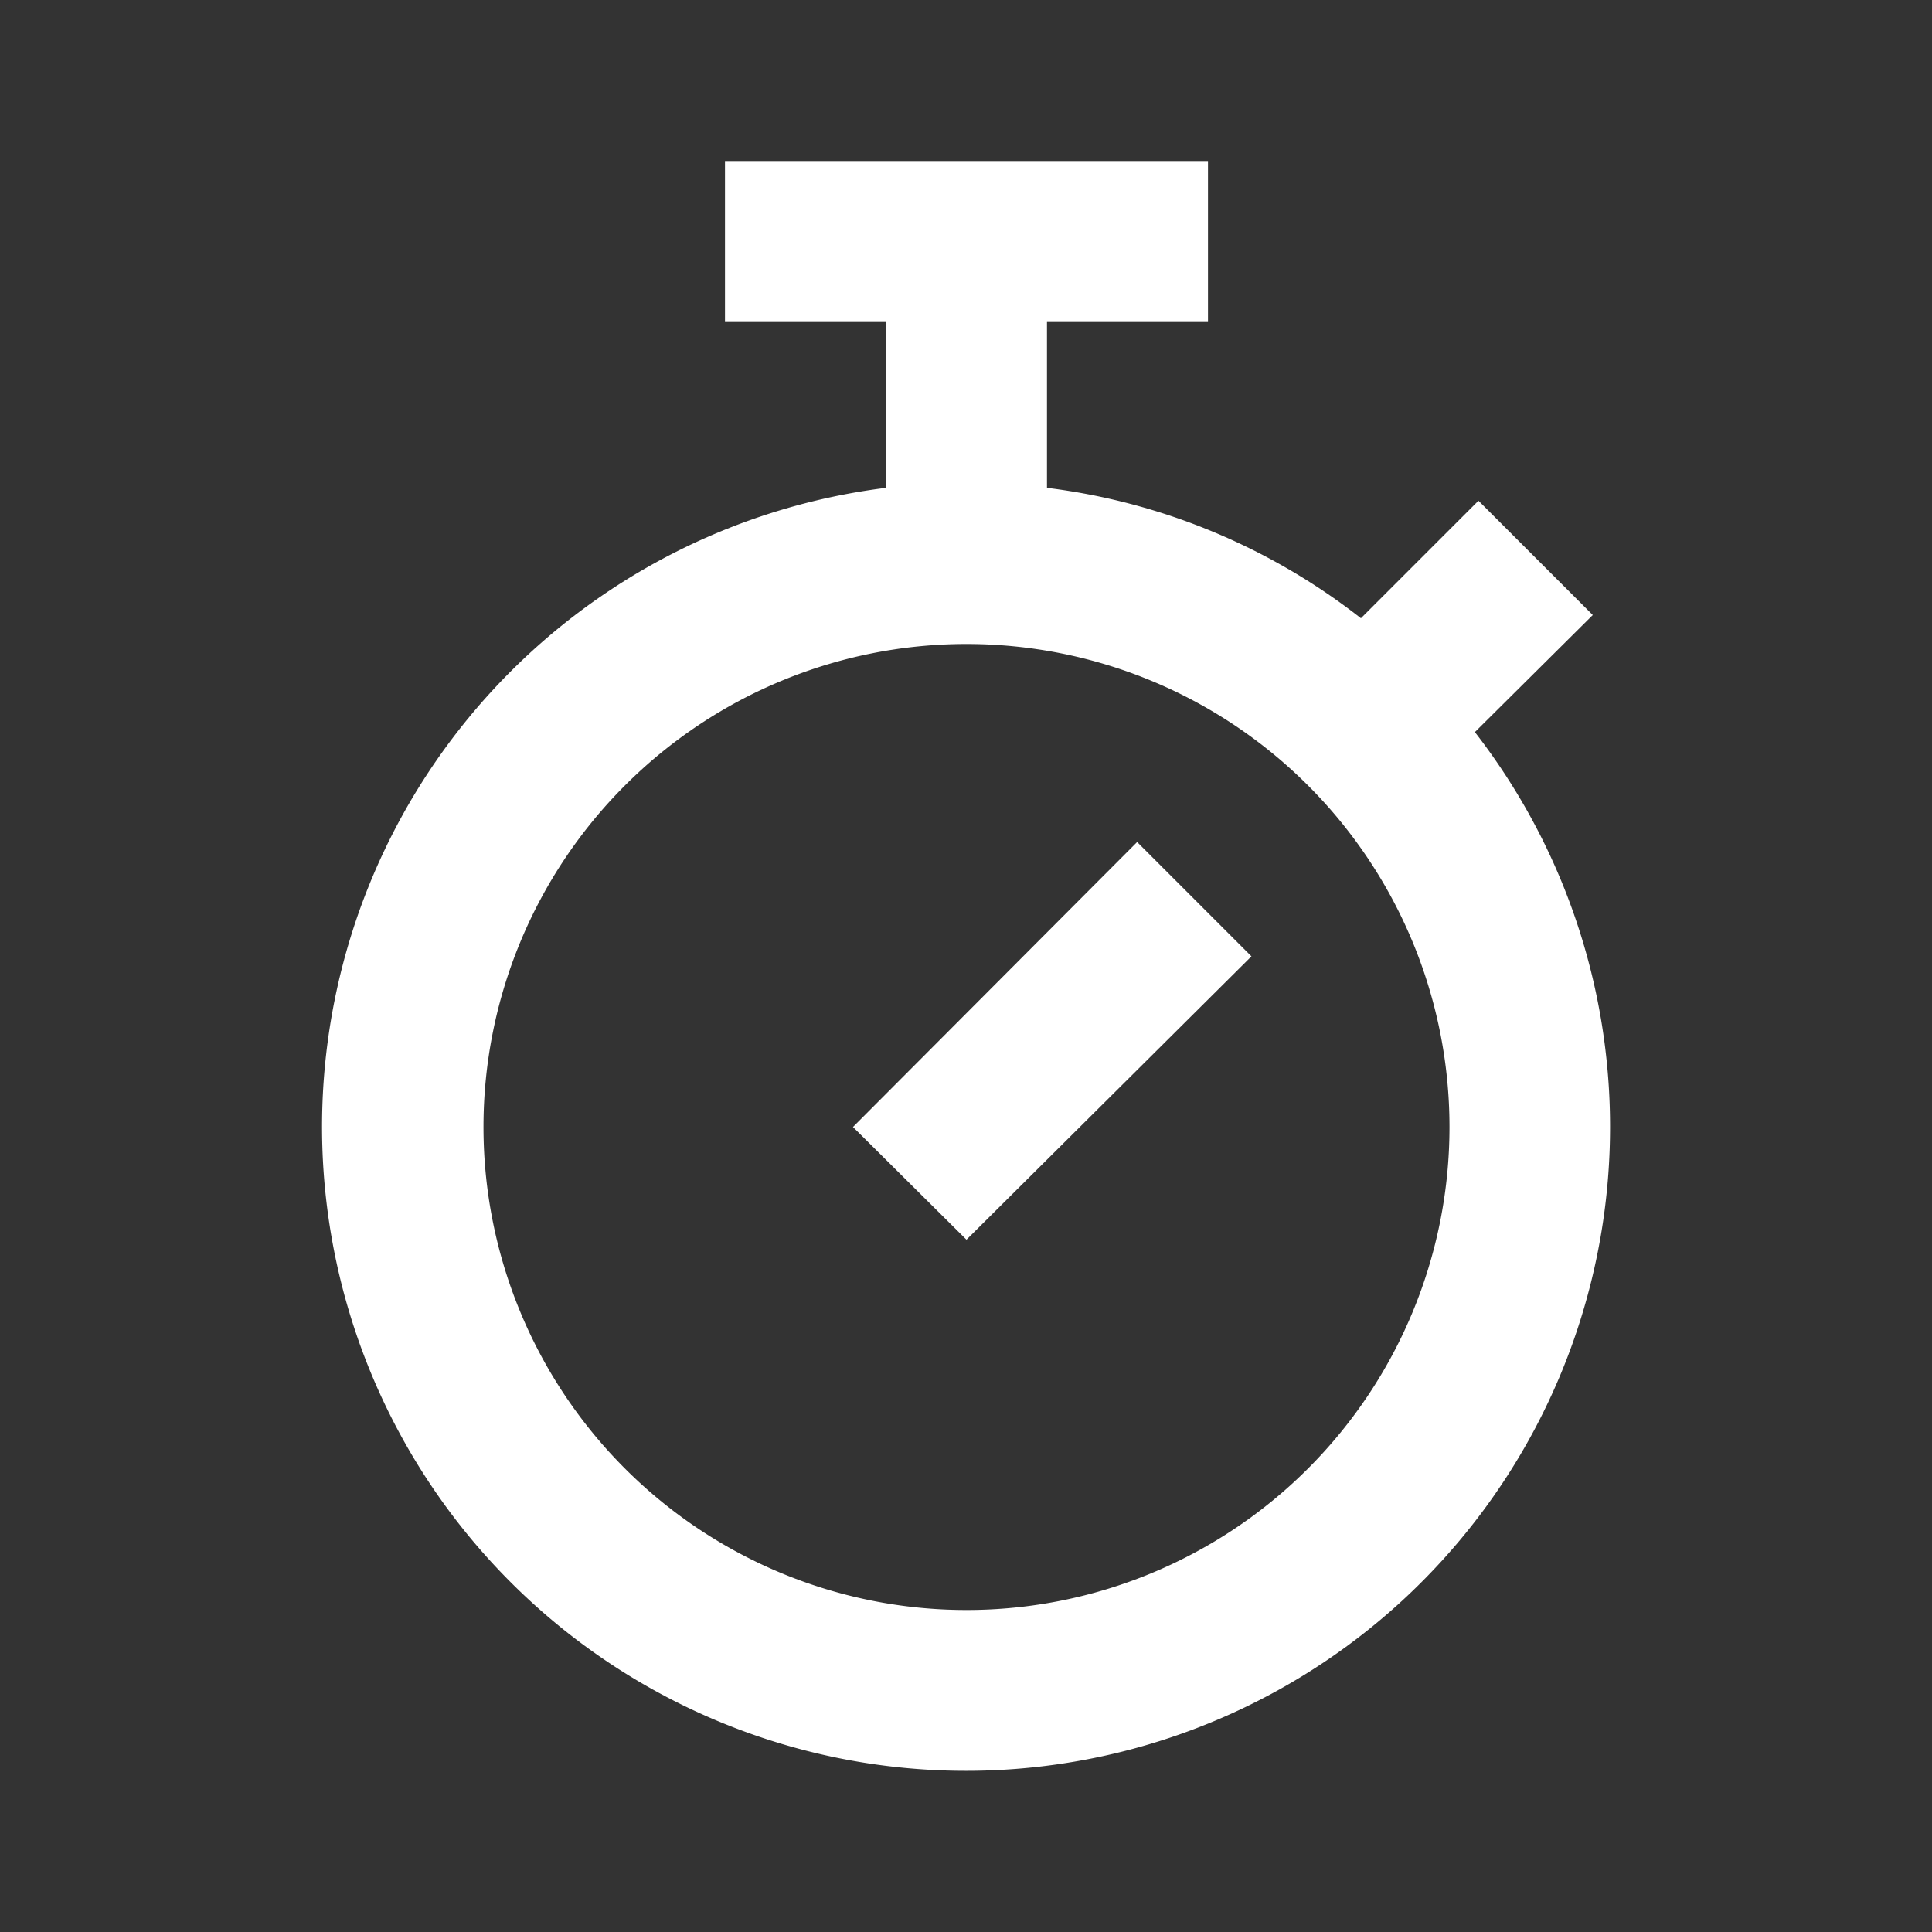 <svg xmlns="http://www.w3.org/2000/svg" id="Component_68_4" width="24" height="24" data-name="Component 68 – 4" viewBox="0 0 24 24">
    <rect x="0" y="0" width="24" height="24" fill="#333333" stroke="none"/>
    <path id="iconfinder_timer_3671881" fill="#fff" d="M16.32 7.1A8 8 0 1 1 9 4.06V2h2v2.06a7.9 7.9 0 0 1 3.9 1.62l1.46-1.46 1.42 1.42-1.46 1.45zM10 18a6 6 0 1 0-6-6 6 6 0 0 0 6 6zM7 0h6v2H7zm5.12 8.46l1.42 1.42L10 13.4 8.59 12z" transform="translate(2.006 2)"/>
    <path id="Rectangle_1474" fill="none" d="M0 0H24V24H0z" data-name="Rectangle 1474"/>
</svg>
